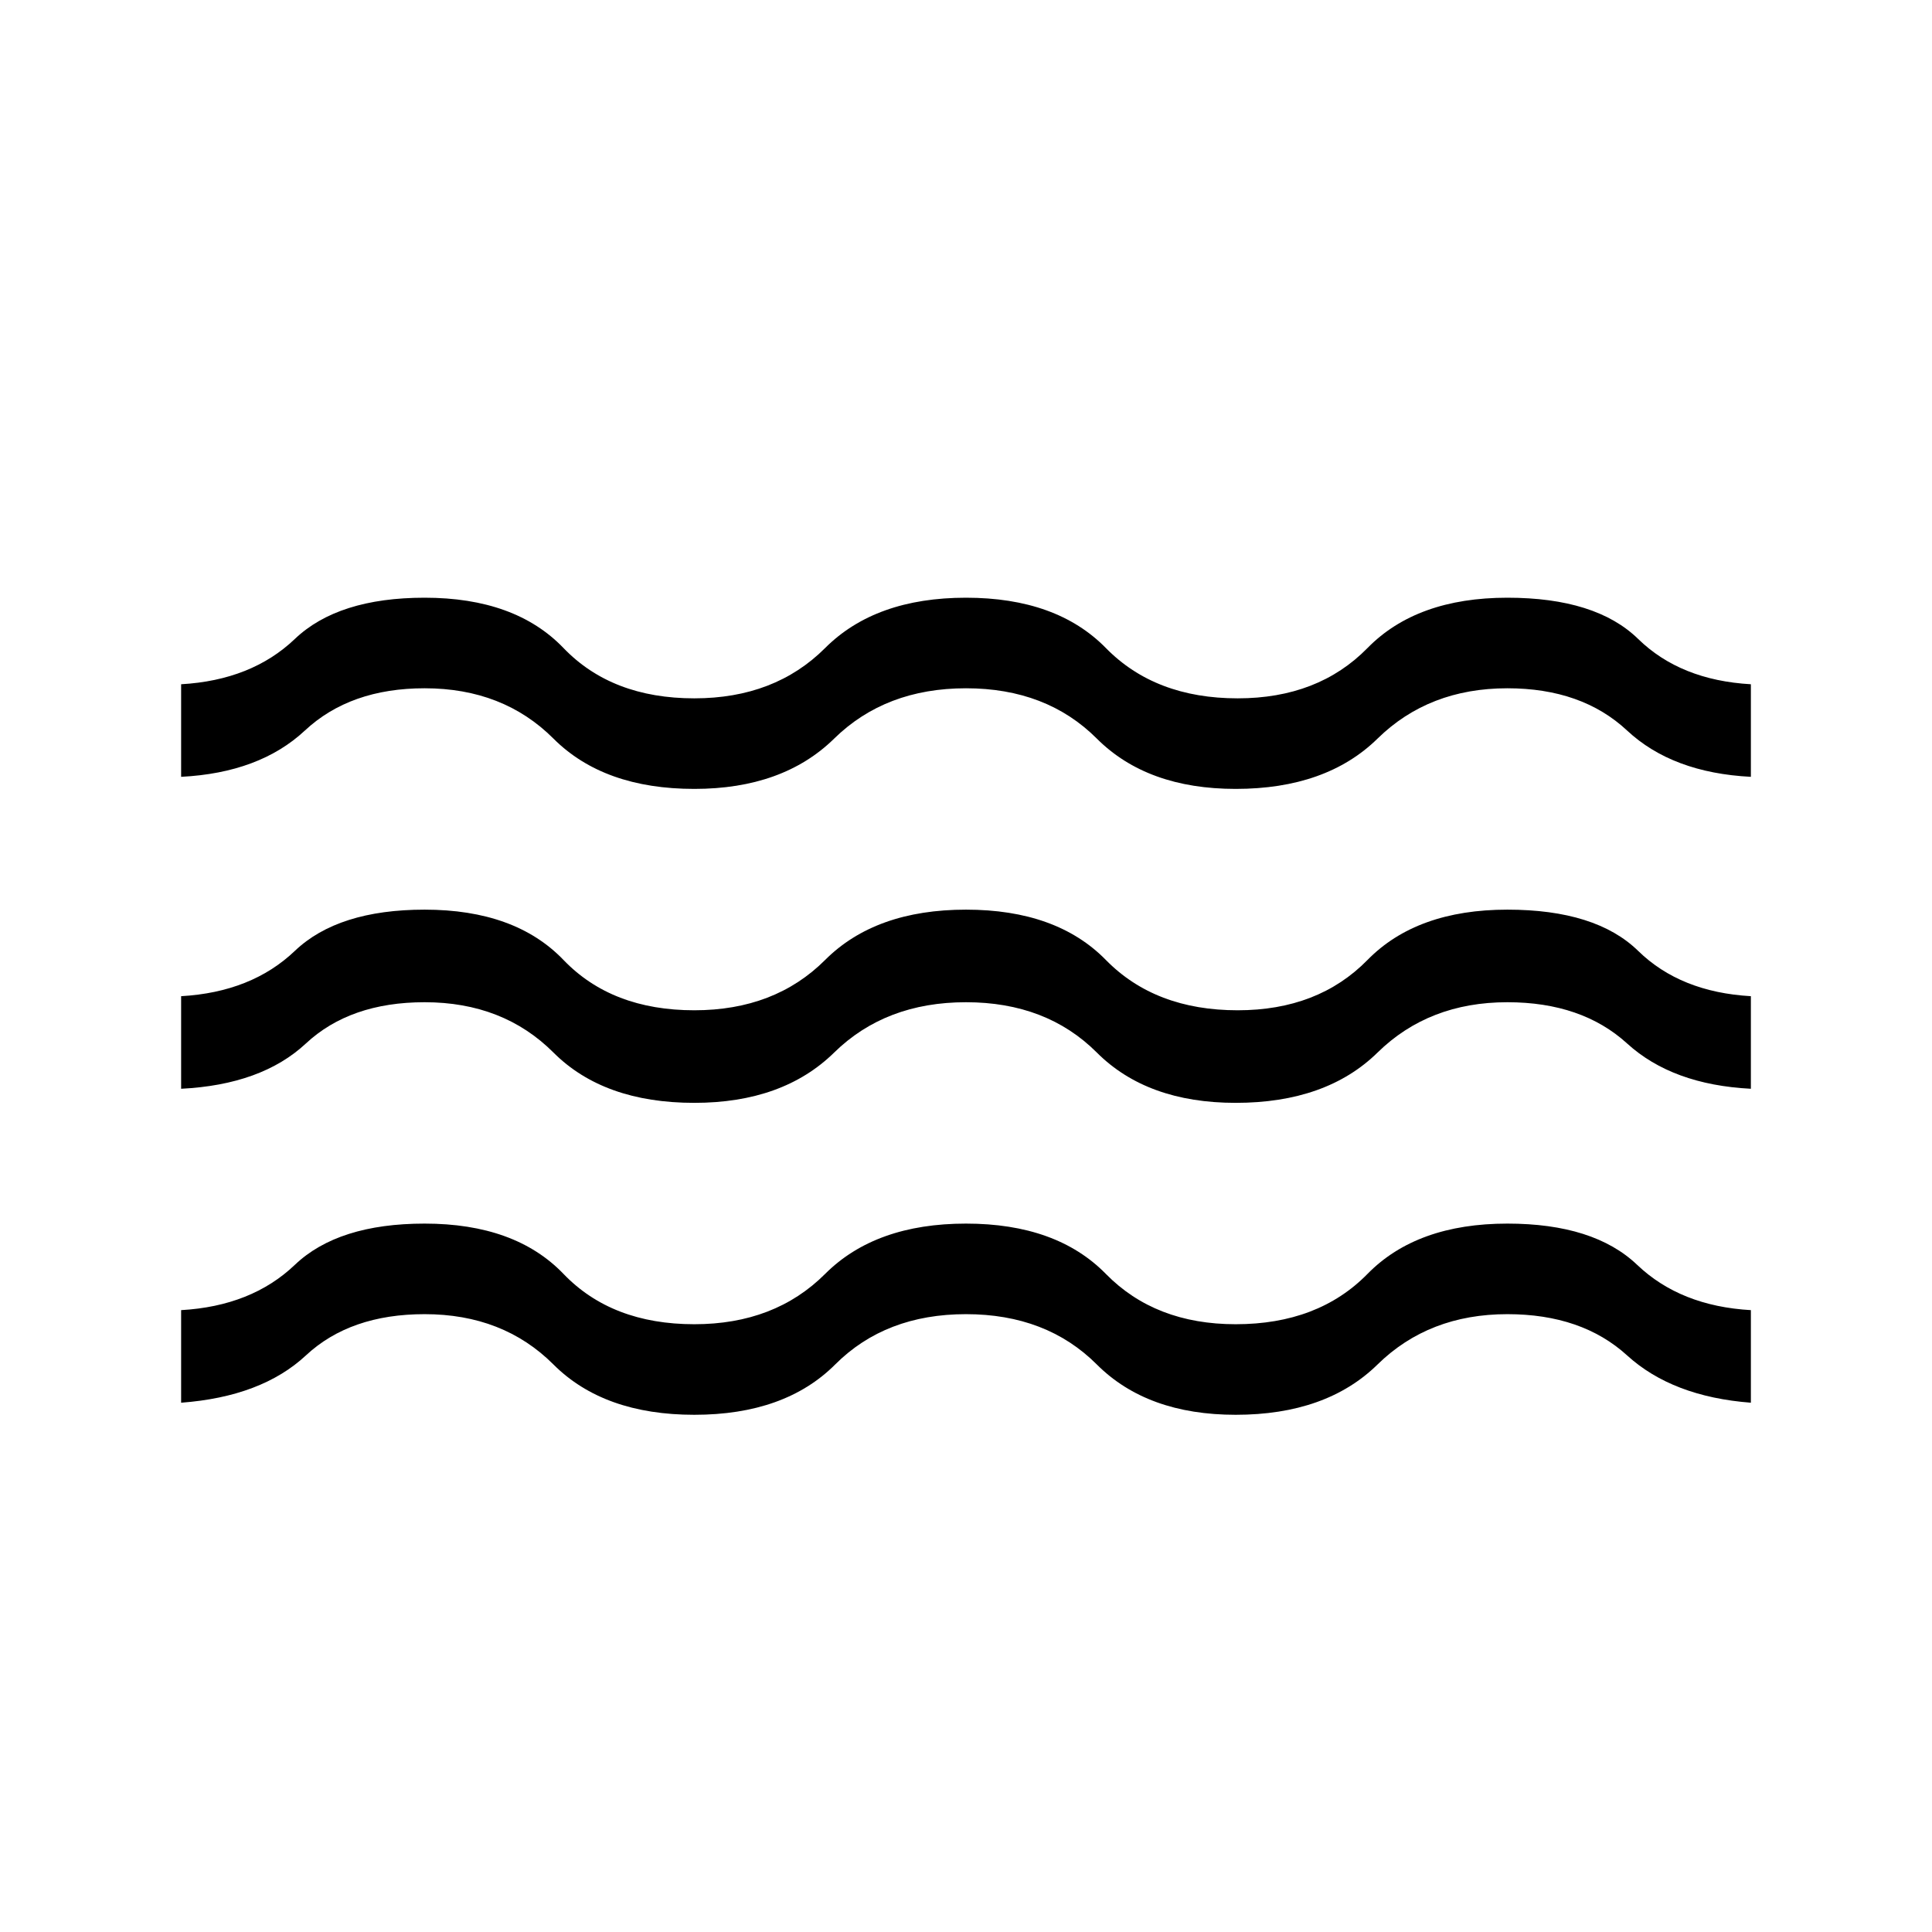 <svg xmlns="http://www.w3.org/2000/svg" width="48" height="48"><path d="M4.5 34.85v-2.3q1.75-.1 2.825-1.125Q8.4 30.4 10.55 30.4q2.25 0 3.45 1.25 1.2 1.25 3.25 1.25 2 0 3.25-1.25T24 30.4q2.25 0 3.475 1.25T30.7 32.9q2.05 0 3.275-1.25t3.475-1.25q2.15 0 3.225 1.025Q41.75 32.45 43.5 32.55v2.3q-1.95-.15-3.075-1.175Q39.3 32.65 37.45 32.65q-1.95 0-3.225 1.25-1.275 1.25-3.525 1.25-2.2 0-3.45-1.25T24 32.65q-2 0-3.25 1.25t-3.5 1.25q-2.25 0-3.5-1.25t-3.2-1.25q-1.85 0-2.95 1.025T4.5 34.85zm0-7.8v-2.3q1.75-.1 2.825-1.125Q8.4 22.6 10.55 22.6q2.25 0 3.45 1.25 1.2 1.25 3.25 1.25 2 0 3.25-1.25T24 22.6q2.25 0 3.475 1.25t3.275 1.25q2 0 3.225-1.25t3.475-1.25q2.2 0 3.25 1.025 1.05 1.025 2.8 1.125v2.3q-1.95-.1-3.075-1.125Q39.3 24.9 37.45 24.9q-1.95 0-3.225 1.25Q32.95 27.4 30.7 27.4q-2.2 0-3.45-1.25T24 24.9q-2 0-3.275 1.25T17.25 27.4q-2.25 0-3.5-1.25t-3.2-1.25q-1.85 0-2.95 1.025T4.5 27.05zm0-7.75V17q1.75-.1 2.825-1.125Q8.4 14.85 10.55 14.85q2.25 0 3.45 1.25 1.2 1.25 3.25 1.25 2 0 3.25-1.25t3.5-1.25q2.25 0 3.475 1.25t3.275 1.25q2 0 3.225-1.25t3.475-1.25q2.2 0 3.25 1.025Q41.75 16.9 43.5 17v2.3q-1.95-.1-3.075-1.15Q39.3 17.1 37.45 17.1q-1.95 0-3.225 1.25Q32.95 19.6 30.7 19.6q-2.2 0-3.45-1.25T24 17.1q-2 0-3.275 1.25T17.25 19.6q-2.25 0-3.5-1.25t-3.2-1.25q-1.85 0-2.975 1.05T4.5 19.3z"/></svg>